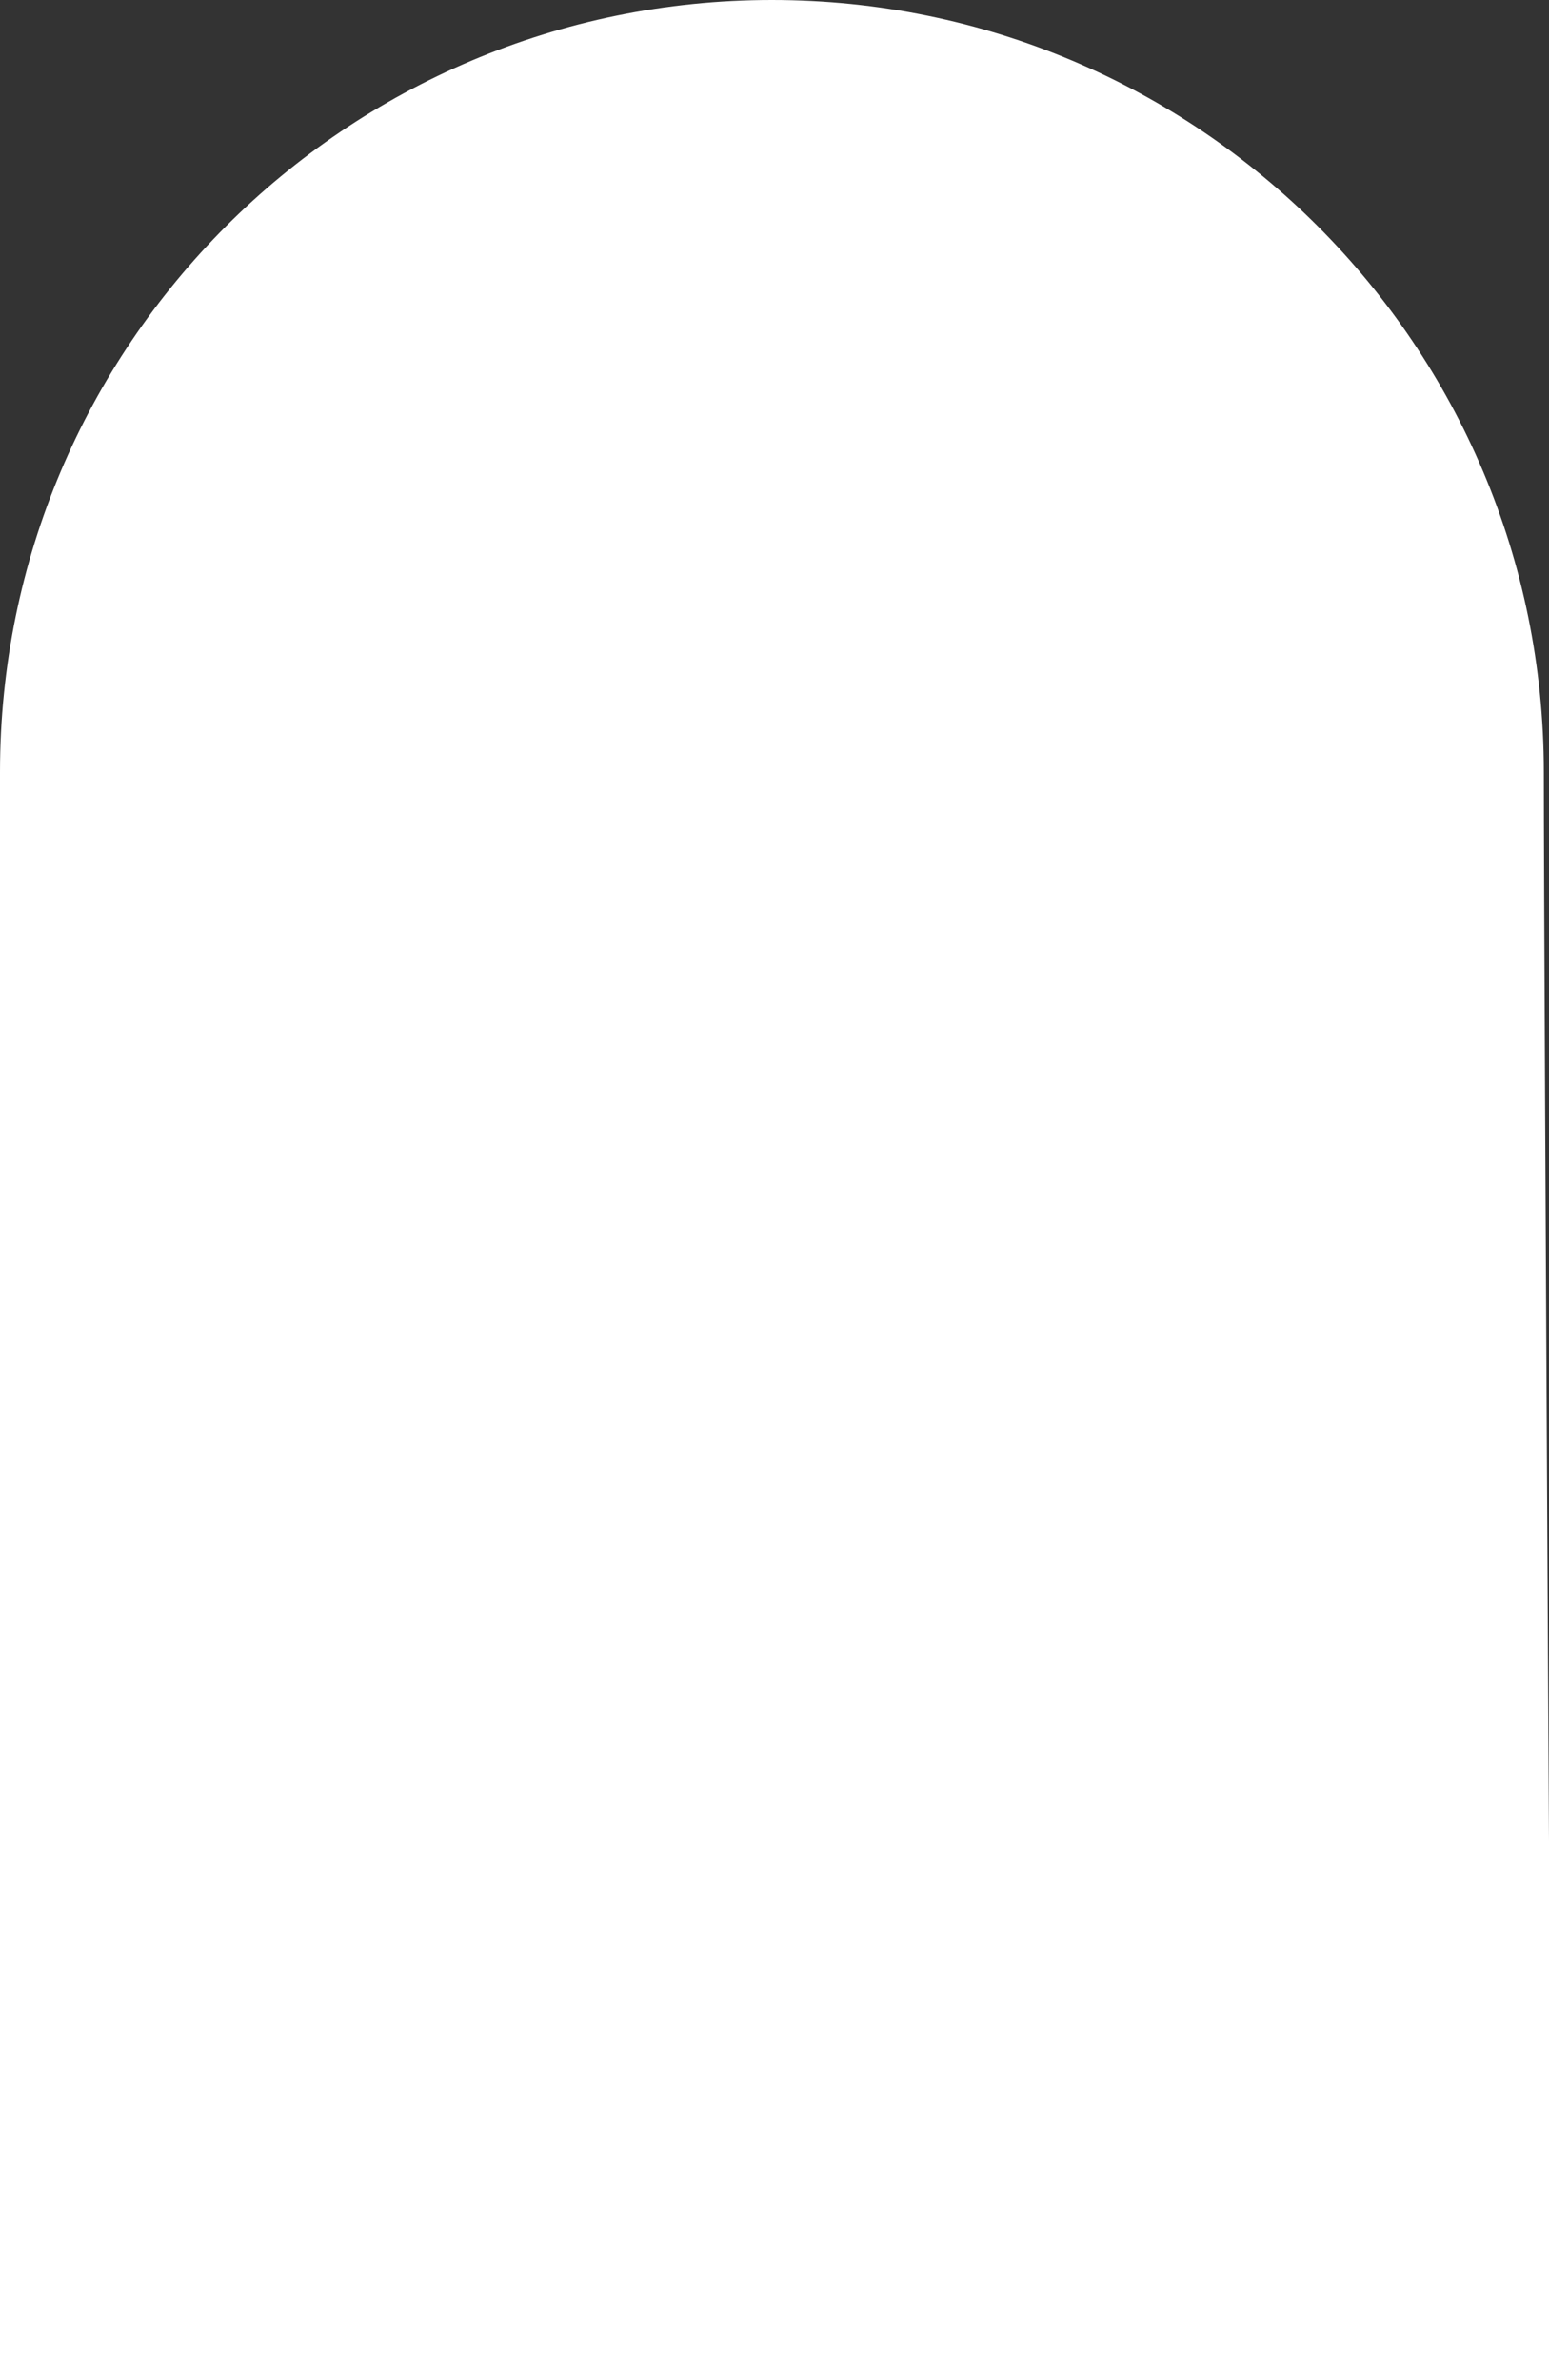 <?xml version="1.0" encoding="utf-8"?>
<!-- Generator: Adobe Illustrator 17.1.0, SVG Export Plug-In . SVG Version: 6.00 Build 0)  -->
<!DOCTYPE svg PUBLIC "-//W3C//DTD SVG 1.1//EN" "http://www.w3.org/Graphics/SVG/1.1/DTD/svg11.dtd">
<svg version="1.1" id="Layer_1" xmlns="http://www.w3.org/2000/svg" xmlns:xlink="http://www.w3.org/1999/xlink" x="0px" y="0px"
	 viewBox="0 0 124.86 191.807" enable-background="new 0 0 124.86 191.807" xml:space="preserve">
<rect x="0" y="0" width="124.86" height="191.807" fill="#333333" stroke="none"/>
<path fill="#FFFFFF" d="M124.442,62.221c0,15.807,0.669,130.463,0.669,130.463L0,192.015c0,0,0-110.582,0-129.794
	C0,27.857,27.857,0,62.221,0S124.442,27.857,124.442,62.221z"/>
</svg>
